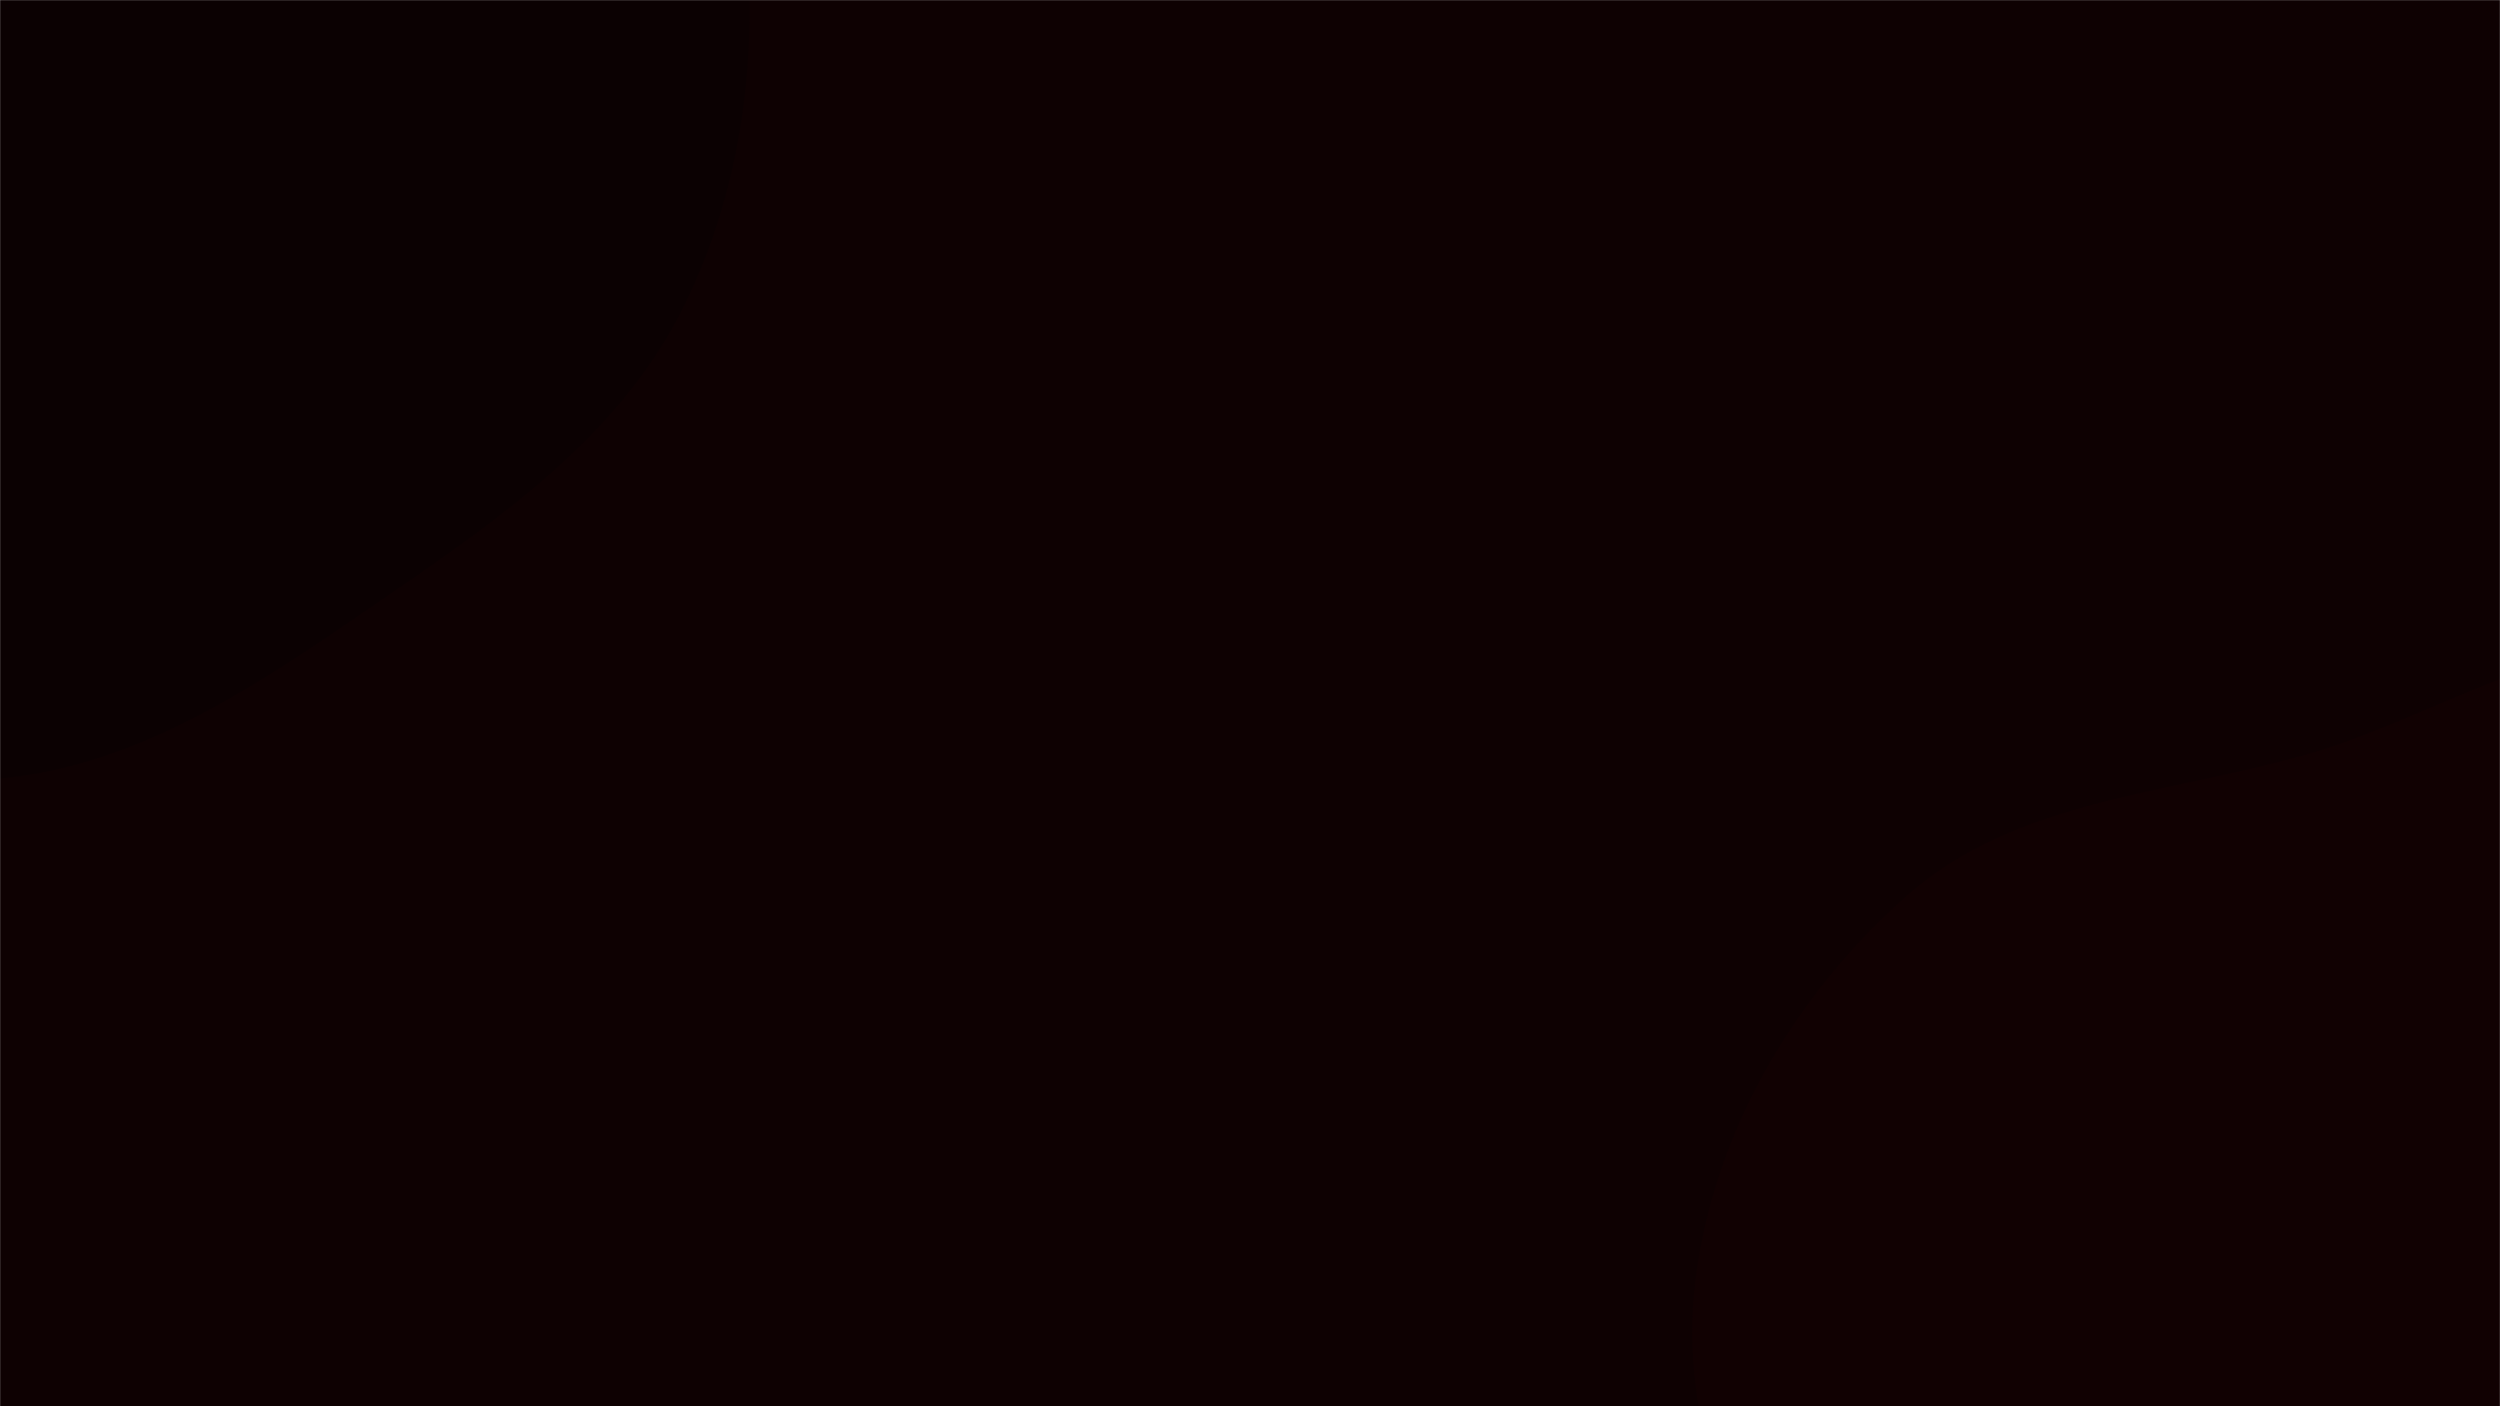 <svg xmlns="http://www.w3.org/2000/svg" version="1.1" xmlns:xlink="http://www.w3.org/1999/xlink" xmlns:svgjs="http://svgjs.dev/svgjs" width="1920" height="1080" preserveAspectRatio="none" viewBox="0 0 1920 1080">
    <g mask="url(&quot;#SvgjsMask1024&quot;)" fill="none">
        <rect width="1920" height="1080" x="0" y="0" fill="rgba(14, 1, 2, 1)"></rect>
        <path d="M0,597.866C110.468,587.66,203.656,522,295.141,459.249C384.113,398.222,474.467,335.191,523.254,238.962C573.125,140.596,584.722,27.349,569.488,-81.88C554.212,-191.41,502.974,-289.919,437.102,-378.751C367,-473.286,295.717,-595.684,178.759,-608.798C60.195,-622.092,-14.818,-473.875,-129.878,-442.325C-248.412,-409.823,-402.892,-511.191,-490.732,-425.222C-576.484,-341.297,-491.09,-191.825,-507.304,-72.939C-523.348,44.702,-618.91,153.403,-585.173,267.239C-550.805,383.206,-437.708,457.727,-332.401,517.226C-231.084,574.471,-115.878,608.572,0,597.866" fill="#0b0102"></path>
        <path d="M1920 1628.619C2033.788 1636.812 2165.919 1672.245 2254.081 1599.84 2342.816 1526.964 2310.372 1384.079 2349.295 1276.052 2383.936 1179.908 2482.454 1102.357 2469.867 1000.941 2457.263 899.384 2348.166 844.184 2285.641 763.17 2218.368 676.003 2191.986 543.837 2088.36 506.617 1984.724 469.394 1878.68 548.419 1772.895 579.005 1666.596 609.74 1549.299 613.779 1465.963 686.575 1377.262 764.058 1313.21 873.868 1301.213 991.032 1289.4 1106.397 1344.894 1215.569 1401.43 1316.823 1454.402 1411.694 1522.348 1497.867 1615.47 1553.857 1706.901 1608.831 1813.59 1620.957 1920 1628.619" fill="#110102"></path>
    </g>
    <defs>
        <mask id="SvgjsMask1024">
            <rect width="1920" height="1080" fill="#ffffff"></rect>
        </mask>
    </defs>
</svg>